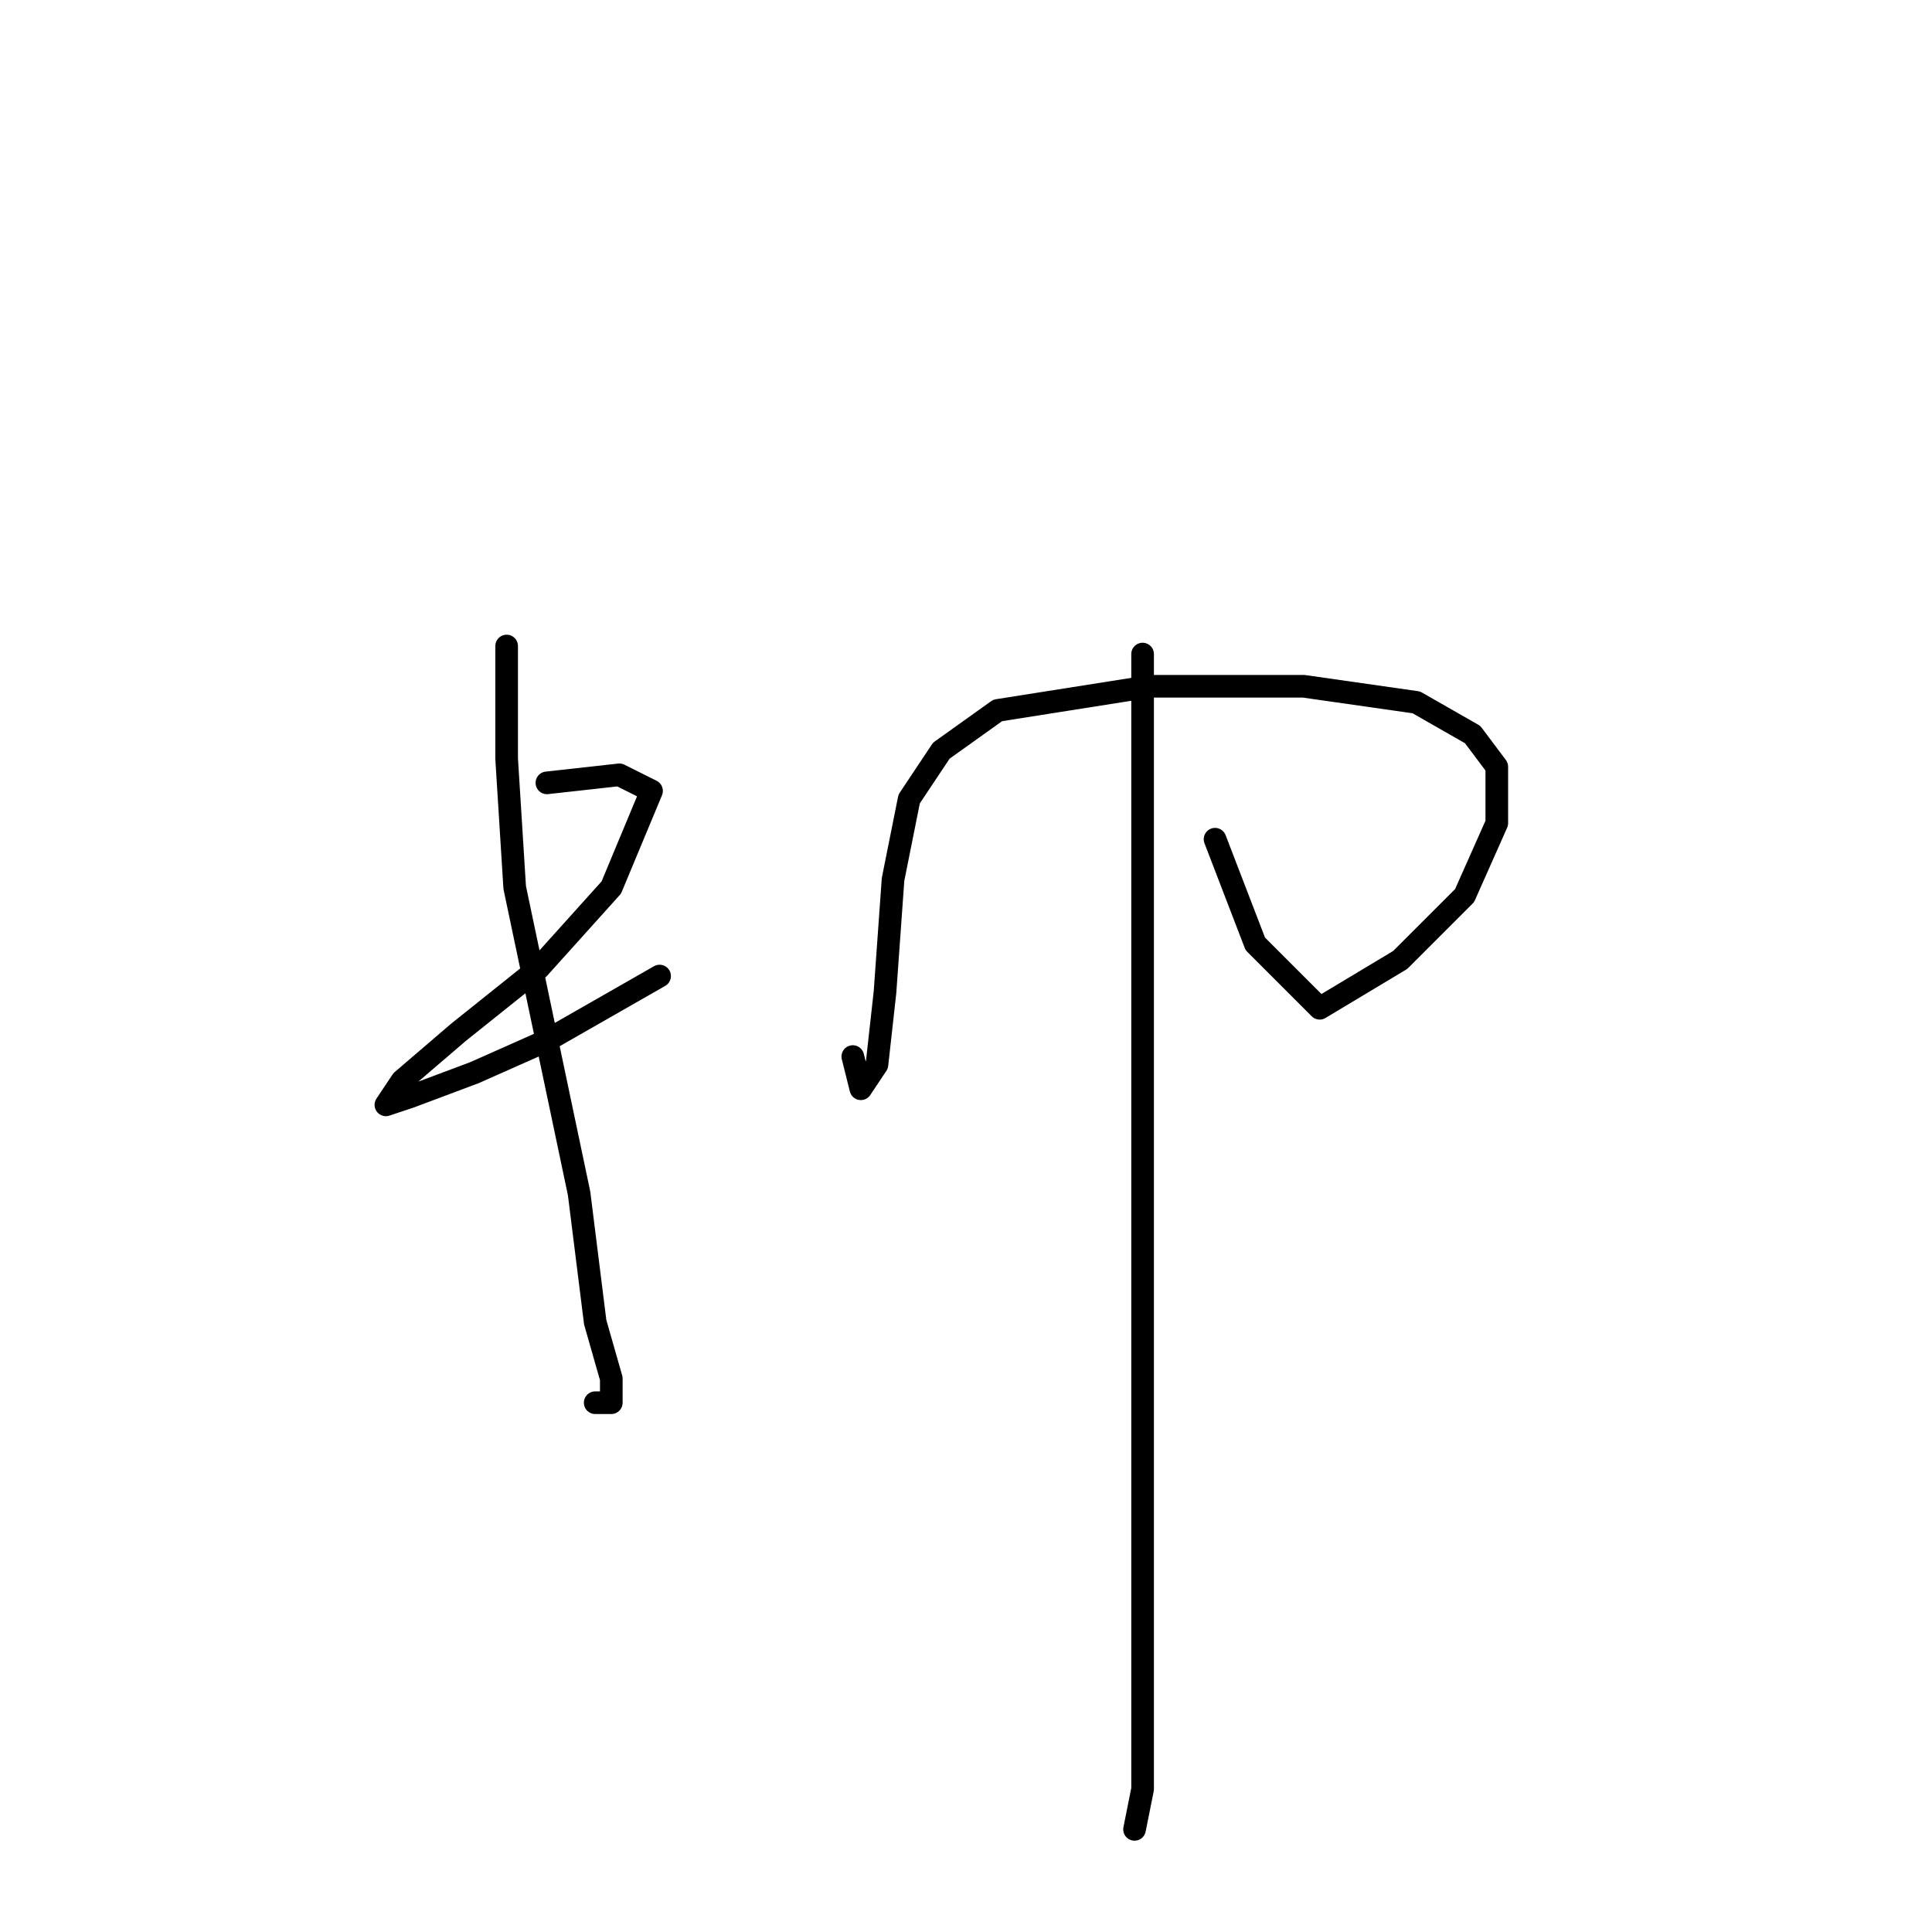 <?xml version="1.0" standalone="no"?>
    <svg width="256" height="256" xmlns="http://www.w3.org/2000/svg" version="1.1">
    <polyline stroke="black" stroke-width="3" stroke-linecap="round" fill="transparent" stroke-linejoin="round" points="67.133 85.6 67.133 100.533 68.2 117.6 76.733 158.133 78.867 175.2 81 182.667 81 185.867 78.867 185.867 78.867 185.867 " />
        <polyline stroke="black" stroke-width="3" stroke-linecap="round" fill="transparent" stroke-linejoin="round" points="72.467 103.733 82.067 102.667 86.333 104.8 81 117.6 71.4 128.267 60.733 136.8 53.267 143.2 51.133 146.4 54.333 145.333 62.867 142.133 72.467 137.867 87.4 129.333 87.4 129.333 " />
        <polyline stroke="black" stroke-width="3" stroke-linecap="round" fill="transparent" stroke-linejoin="round" points="113 140 114.067 144.267 116.2 141.067 117.267 131.467 118.333 116.533 120.467 105.867 124.733 99.467 132.2 94.133 152.467 90.933 172.733 90.933 187.667 93.067 195.133 97.333 198.333 101.6 198.333 109.067 194.067 118.667 185.533 127.2 174.867 133.6 166.333 125.067 161 111.2 161 111.2 " />
        <polyline stroke="black" stroke-width="3" stroke-linecap="round" fill="transparent" stroke-linejoin="round" points="151.4 86.667 151.4 131.467 151.4 176.267 151.4 211.467 151.4 237.067 150.333 242.4 150.333 242.4 " />
        </svg>